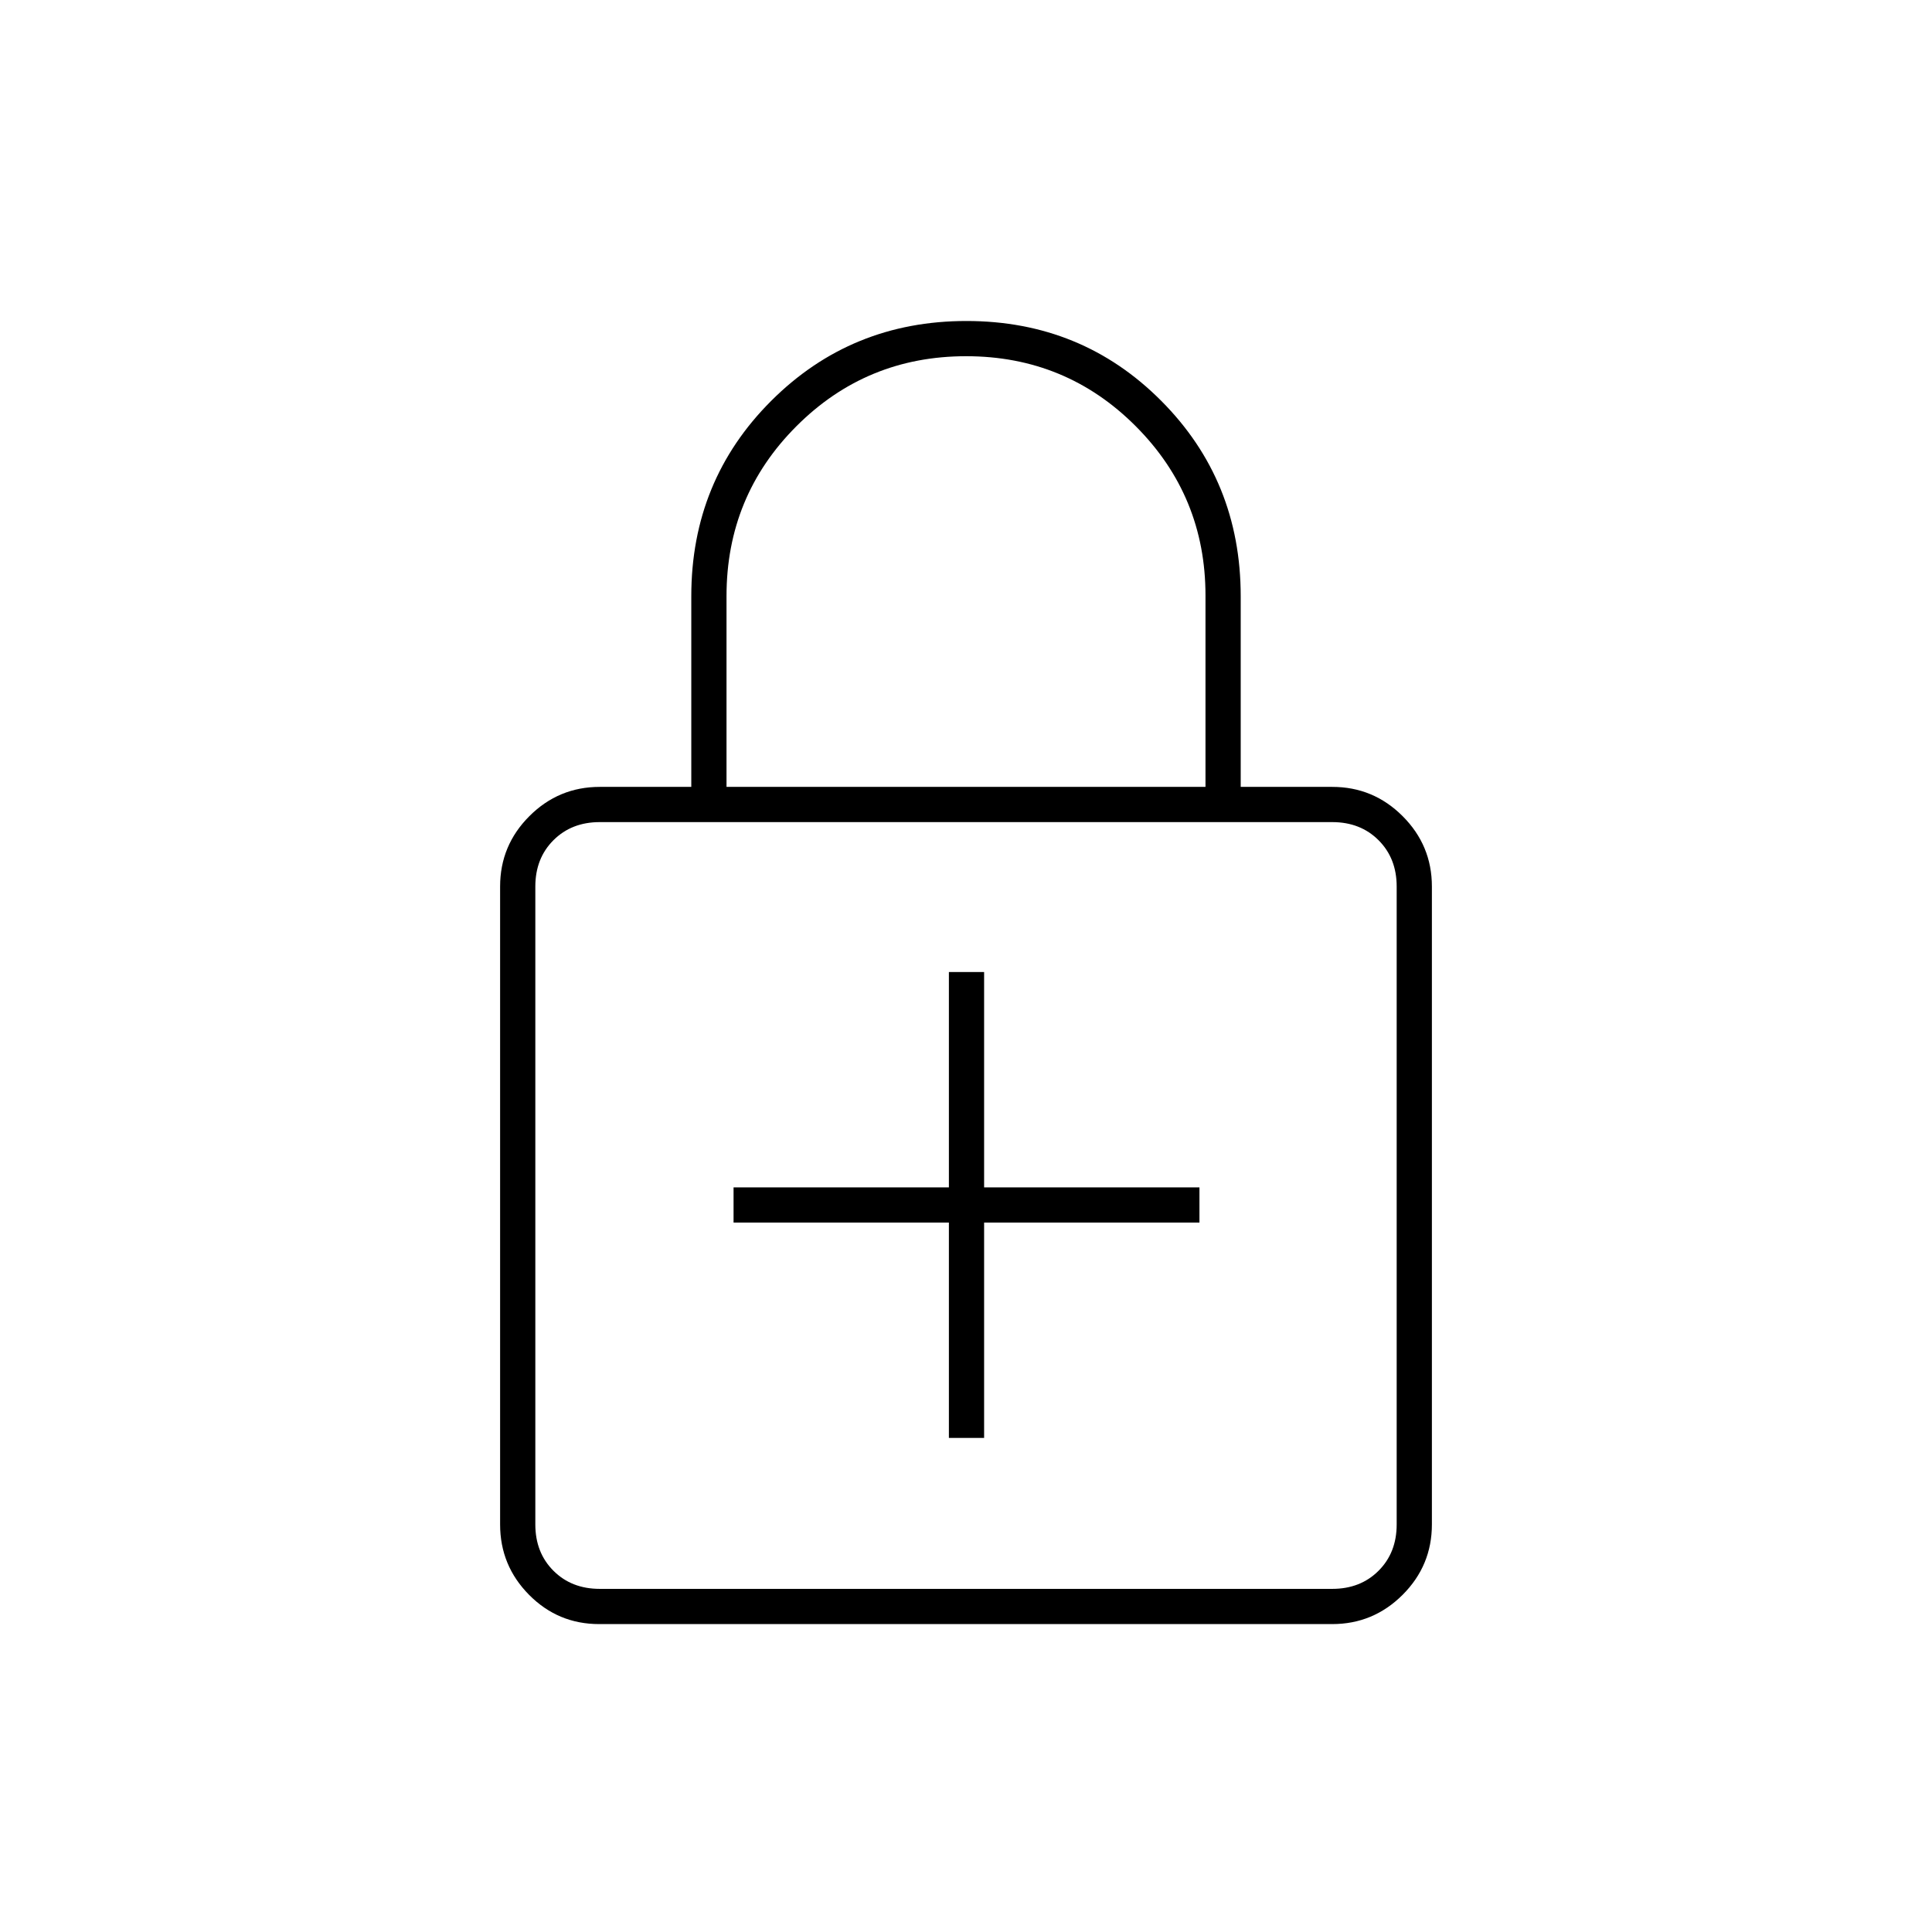 <svg xmlns="http://www.w3.org/2000/svg" height="20" viewBox="0 -960 960 960" width="20"><path d="M471.5-245.5H489v-107h107V-370H489v-107h-17.5v107h-107v17.5h107v107ZM297.72-153q-20.44 0-34.83-14.54-14.39-14.54-14.39-34.96v-317q0-20.42 14.54-34.96T298-569h45.5v-94.77q0-57.41 39.73-97.07 39.72-39.66 97-39.66 57.27 0 96.77 39.66 39.5 39.66 39.5 97.07V-569H662q20.42 0 34.96 14.54t14.54 34.96v317q0 20.42-14.55 34.96Q682.39-153 661.96-153H297.72Zm.28-17.5h364q14 0 23-9t9-23v-317q0-14-9-23t-23-9H298q-14 0-23 9t-9 23v317q0 14 9 23t23 9ZM361-569h238v-95.08q0-49.42-34.69-84.17T480.06-783q-49.56 0-84.31 34.77Q361-713.47 361-663.8v94.8Zm-95 398.5v-381 381Z"/></svg>